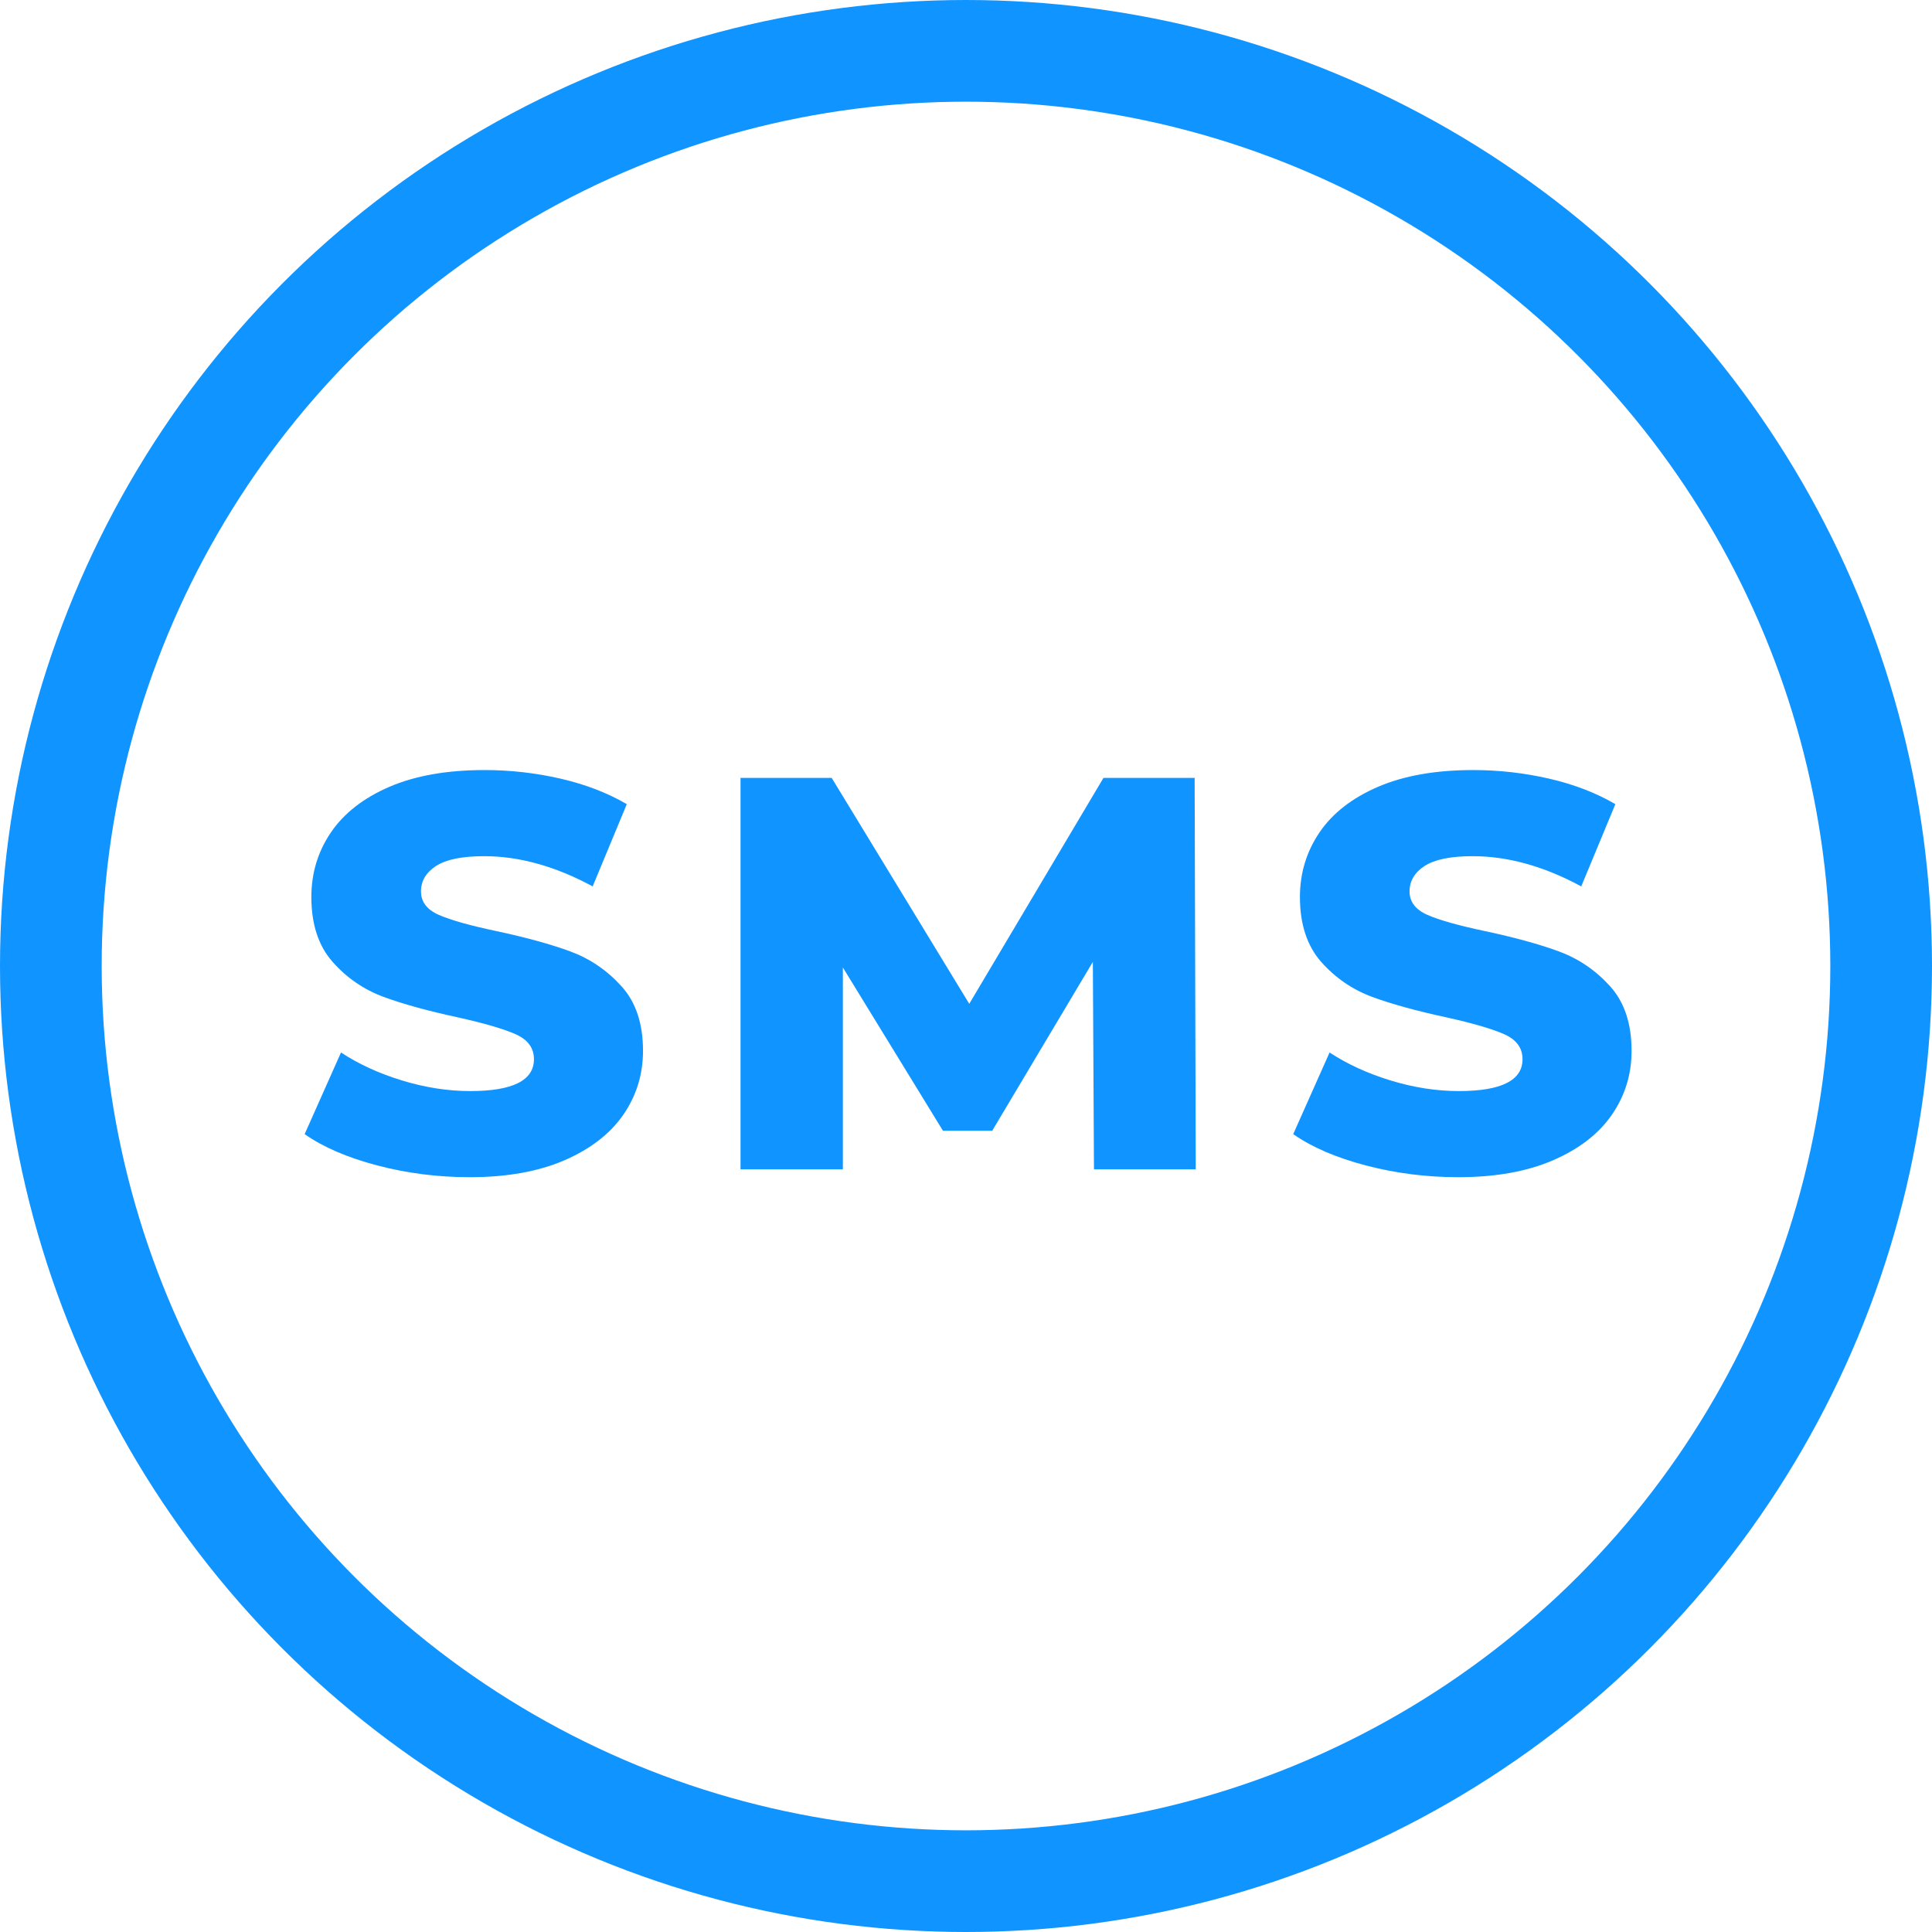 <svg width="38px" height="38px" viewBox="0 0 38 38" version="1.1" xmlns="http://www.w3.org/2000/svg" xmlns:xlink="http://www.w3.org/1999/xlink">
  <g stroke="none" stroke-width="1" fill="none" fill-rule="evenodd">
    <g>
      <circle id="Oval" stroke="#1094FF" stroke-width="2" cx="19" cy="19" r="18"></circle>
      <path d="M9.237,23.154 C9.97,23.154 10.594,23.042 11.107,22.819 C11.62,22.595 12.005,22.296 12.262,21.922 C12.519,21.548 12.647,21.13 12.647,20.668 C12.647,20.133 12.506,19.709 12.223,19.398 C11.941,19.086 11.607,18.858 11.222,18.715 C10.837,18.573 10.352,18.439 9.765,18.314 C9.244,18.204 8.867,18.098 8.632,17.995 C8.397,17.892 8.28,17.738 8.28,17.533 C8.28,17.328 8.379,17.161 8.577,17.032 C8.775,16.904 9.09,16.84 9.523,16.84 C10.212,16.84 10.924,17.038 11.657,17.434 L11.657,17.434 L12.328,15.817 C11.954,15.597 11.521,15.43 11.03,15.316 C10.539,15.203 10.04,15.146 9.534,15.146 C8.793,15.146 8.168,15.256 7.658,15.476 C7.149,15.696 6.766,15.995 6.509,16.372 C6.252,16.75 6.124,17.174 6.124,17.643 C6.124,18.178 6.263,18.604 6.542,18.919 C6.821,19.234 7.154,19.463 7.543,19.607 C7.932,19.75 8.416,19.883 8.995,20.008 C9.523,20.125 9.906,20.237 10.144,20.343 C10.383,20.45 10.502,20.613 10.502,20.833 C10.502,21.251 10.084,21.46 9.248,21.46 C8.808,21.46 8.361,21.39 7.906,21.251 C7.451,21.112 7.052,20.928 6.707,20.701 L6.707,20.701 L5.992,22.307 C6.359,22.564 6.835,22.769 7.422,22.923 C8.009,23.077 8.614,23.154 9.237,23.154 Z M16.578,23 L16.578,19.029 L18.547,22.241 L19.515,22.241 L21.495,18.919 L21.517,23 L23.519,23 L23.497,15.3 L21.704,15.3 L19.064,19.744 L16.358,15.3 L14.565,15.3 L14.565,23 L16.578,23 Z M28.681,23.154 C29.415,23.154 30.038,23.042 30.551,22.819 C31.065,22.595 31.45,22.296 31.706,21.922 C31.963,21.548 32.091,21.13 32.091,20.668 C32.091,20.133 31.95,19.709 31.668,19.398 C31.386,19.086 31.052,18.858 30.667,18.715 C30.282,18.573 29.796,18.439 29.209,18.314 C28.689,18.204 28.311,18.098 28.076,17.995 C27.842,17.892 27.724,17.738 27.724,17.533 C27.724,17.328 27.823,17.161 28.021,17.032 C28.219,16.904 28.535,16.84 28.967,16.84 C29.657,16.84 30.368,17.038 31.101,17.434 L31.101,17.434 L31.772,15.817 C31.398,15.597 30.966,15.43 30.474,15.316 C29.983,15.203 29.484,15.146 28.978,15.146 C28.238,15.146 27.613,15.256 27.103,15.476 C26.593,15.696 26.21,15.995 25.953,16.372 C25.697,16.75 25.568,17.174 25.568,17.643 C25.568,18.178 25.708,18.604 25.986,18.919 C26.265,19.234 26.599,19.463 26.987,19.607 C27.376,19.75 27.86,19.883 28.439,20.008 C28.967,20.125 29.351,20.237 29.589,20.343 C29.827,20.45 29.946,20.613 29.946,20.833 C29.946,21.251 29.528,21.46 28.692,21.46 C28.252,21.46 27.805,21.39 27.35,21.251 C26.896,21.112 26.496,20.928 26.151,20.701 L26.151,20.701 L25.436,22.307 C25.803,22.564 26.28,22.769 26.866,22.923 C27.453,23.077 28.058,23.154 28.681,23.154 Z" fill="#1094FF" fill-rule="nonzero"></path>
    </g>
  </g>
</svg>
